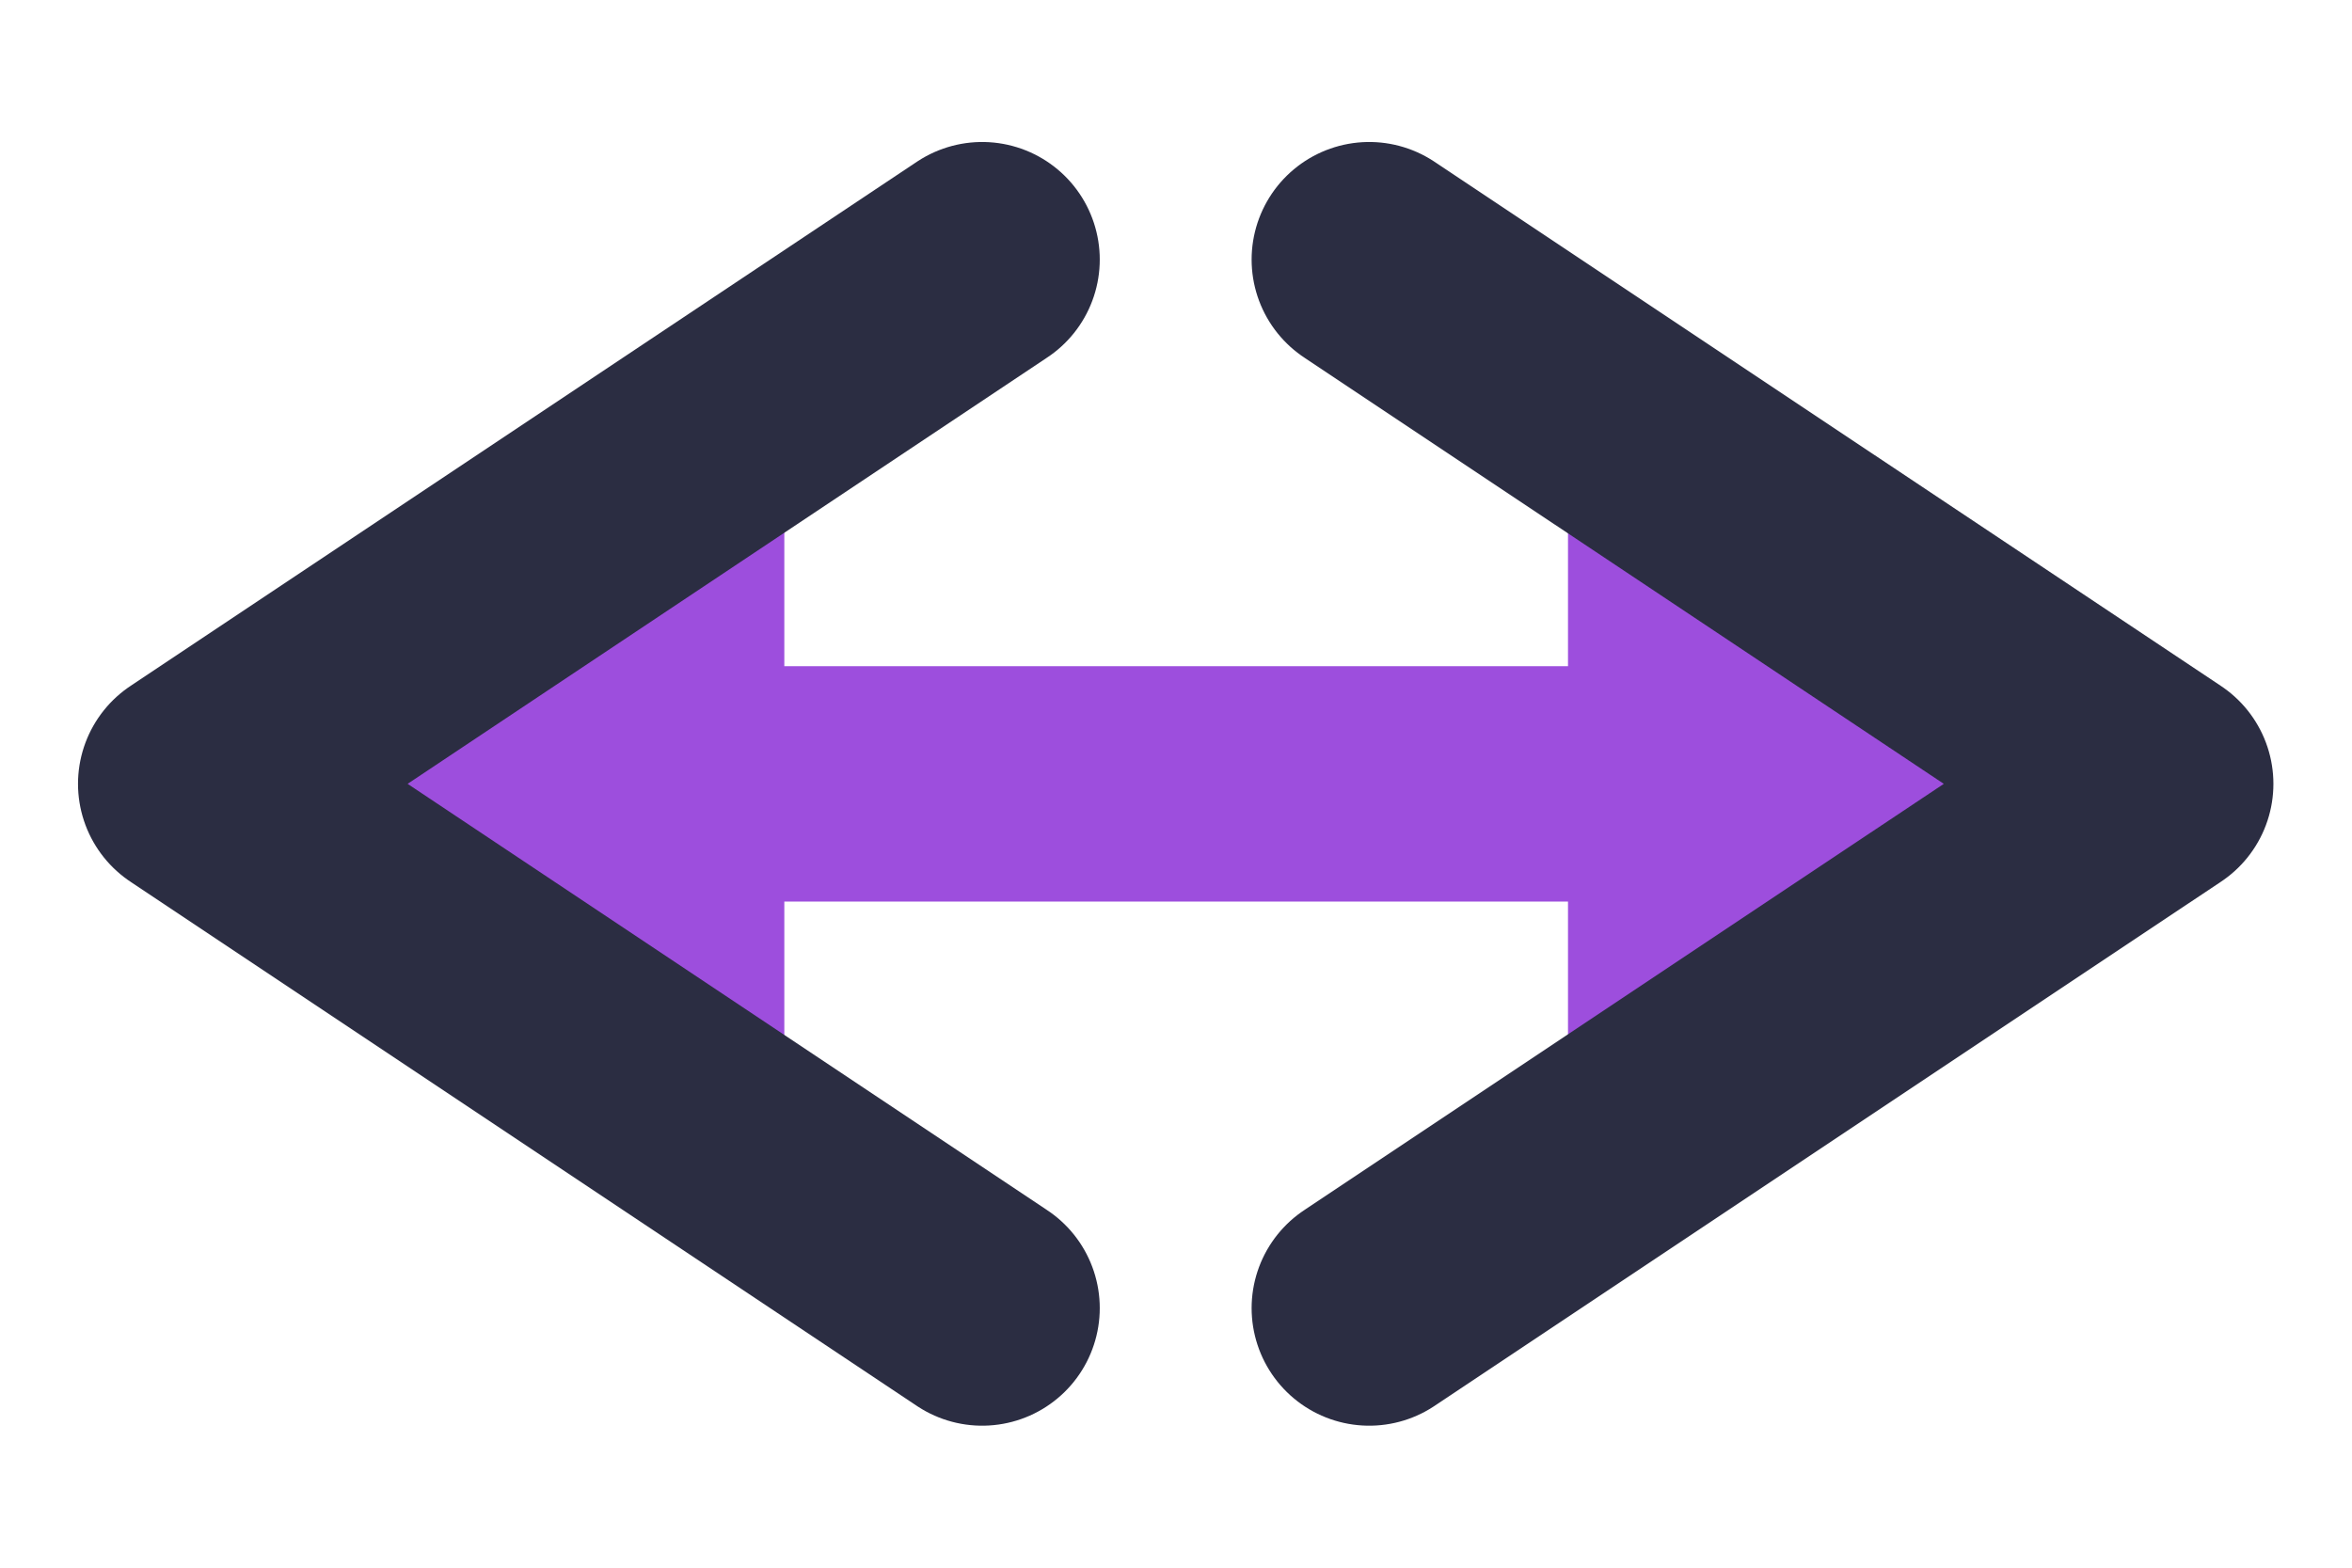 <?xml version="1.0" encoding="UTF-8" standalone="no"?>
<svg
   width="60"
   height="40"
   version="1.1"
   id="svg3"
   xmlns="http://www.w3.org/2000/svg"
   xmlns:svg="http://www.w3.org/2000/svg">
  <path
     id="inner-arrow"
     stroke="none"
     fill="#9d4edd"
     d="M 10.273 13.002 L 10.273 26.992 L 20.008 26.992 L 20.008 23.004 L 40 23.004 L 40 26.992 L 49.736 26.992 L 49.736 13.002 L 40 13.002 L 40 16.998 L 20.008 16.998 L 20.008 13.002 L 10.273 13.002 z " />
  <path
     id="left-bracket"
     d="M 25.055,6.623 4.99,20 25.055,33.377"
     stroke="#2b2d42"
     stroke-width="6"
     fill="none"
     style="stroke-linecap:round;stroke-linejoin:round" />
  <path
     id="right-bracket"
     d="M 34.929,6.623 54.995,20 34.929,33.377"
     stroke="#2b2d42"
     stroke-width="6"
     fill="none"
     style="stroke-linecap:round;stroke-linejoin:round" />
</svg>
